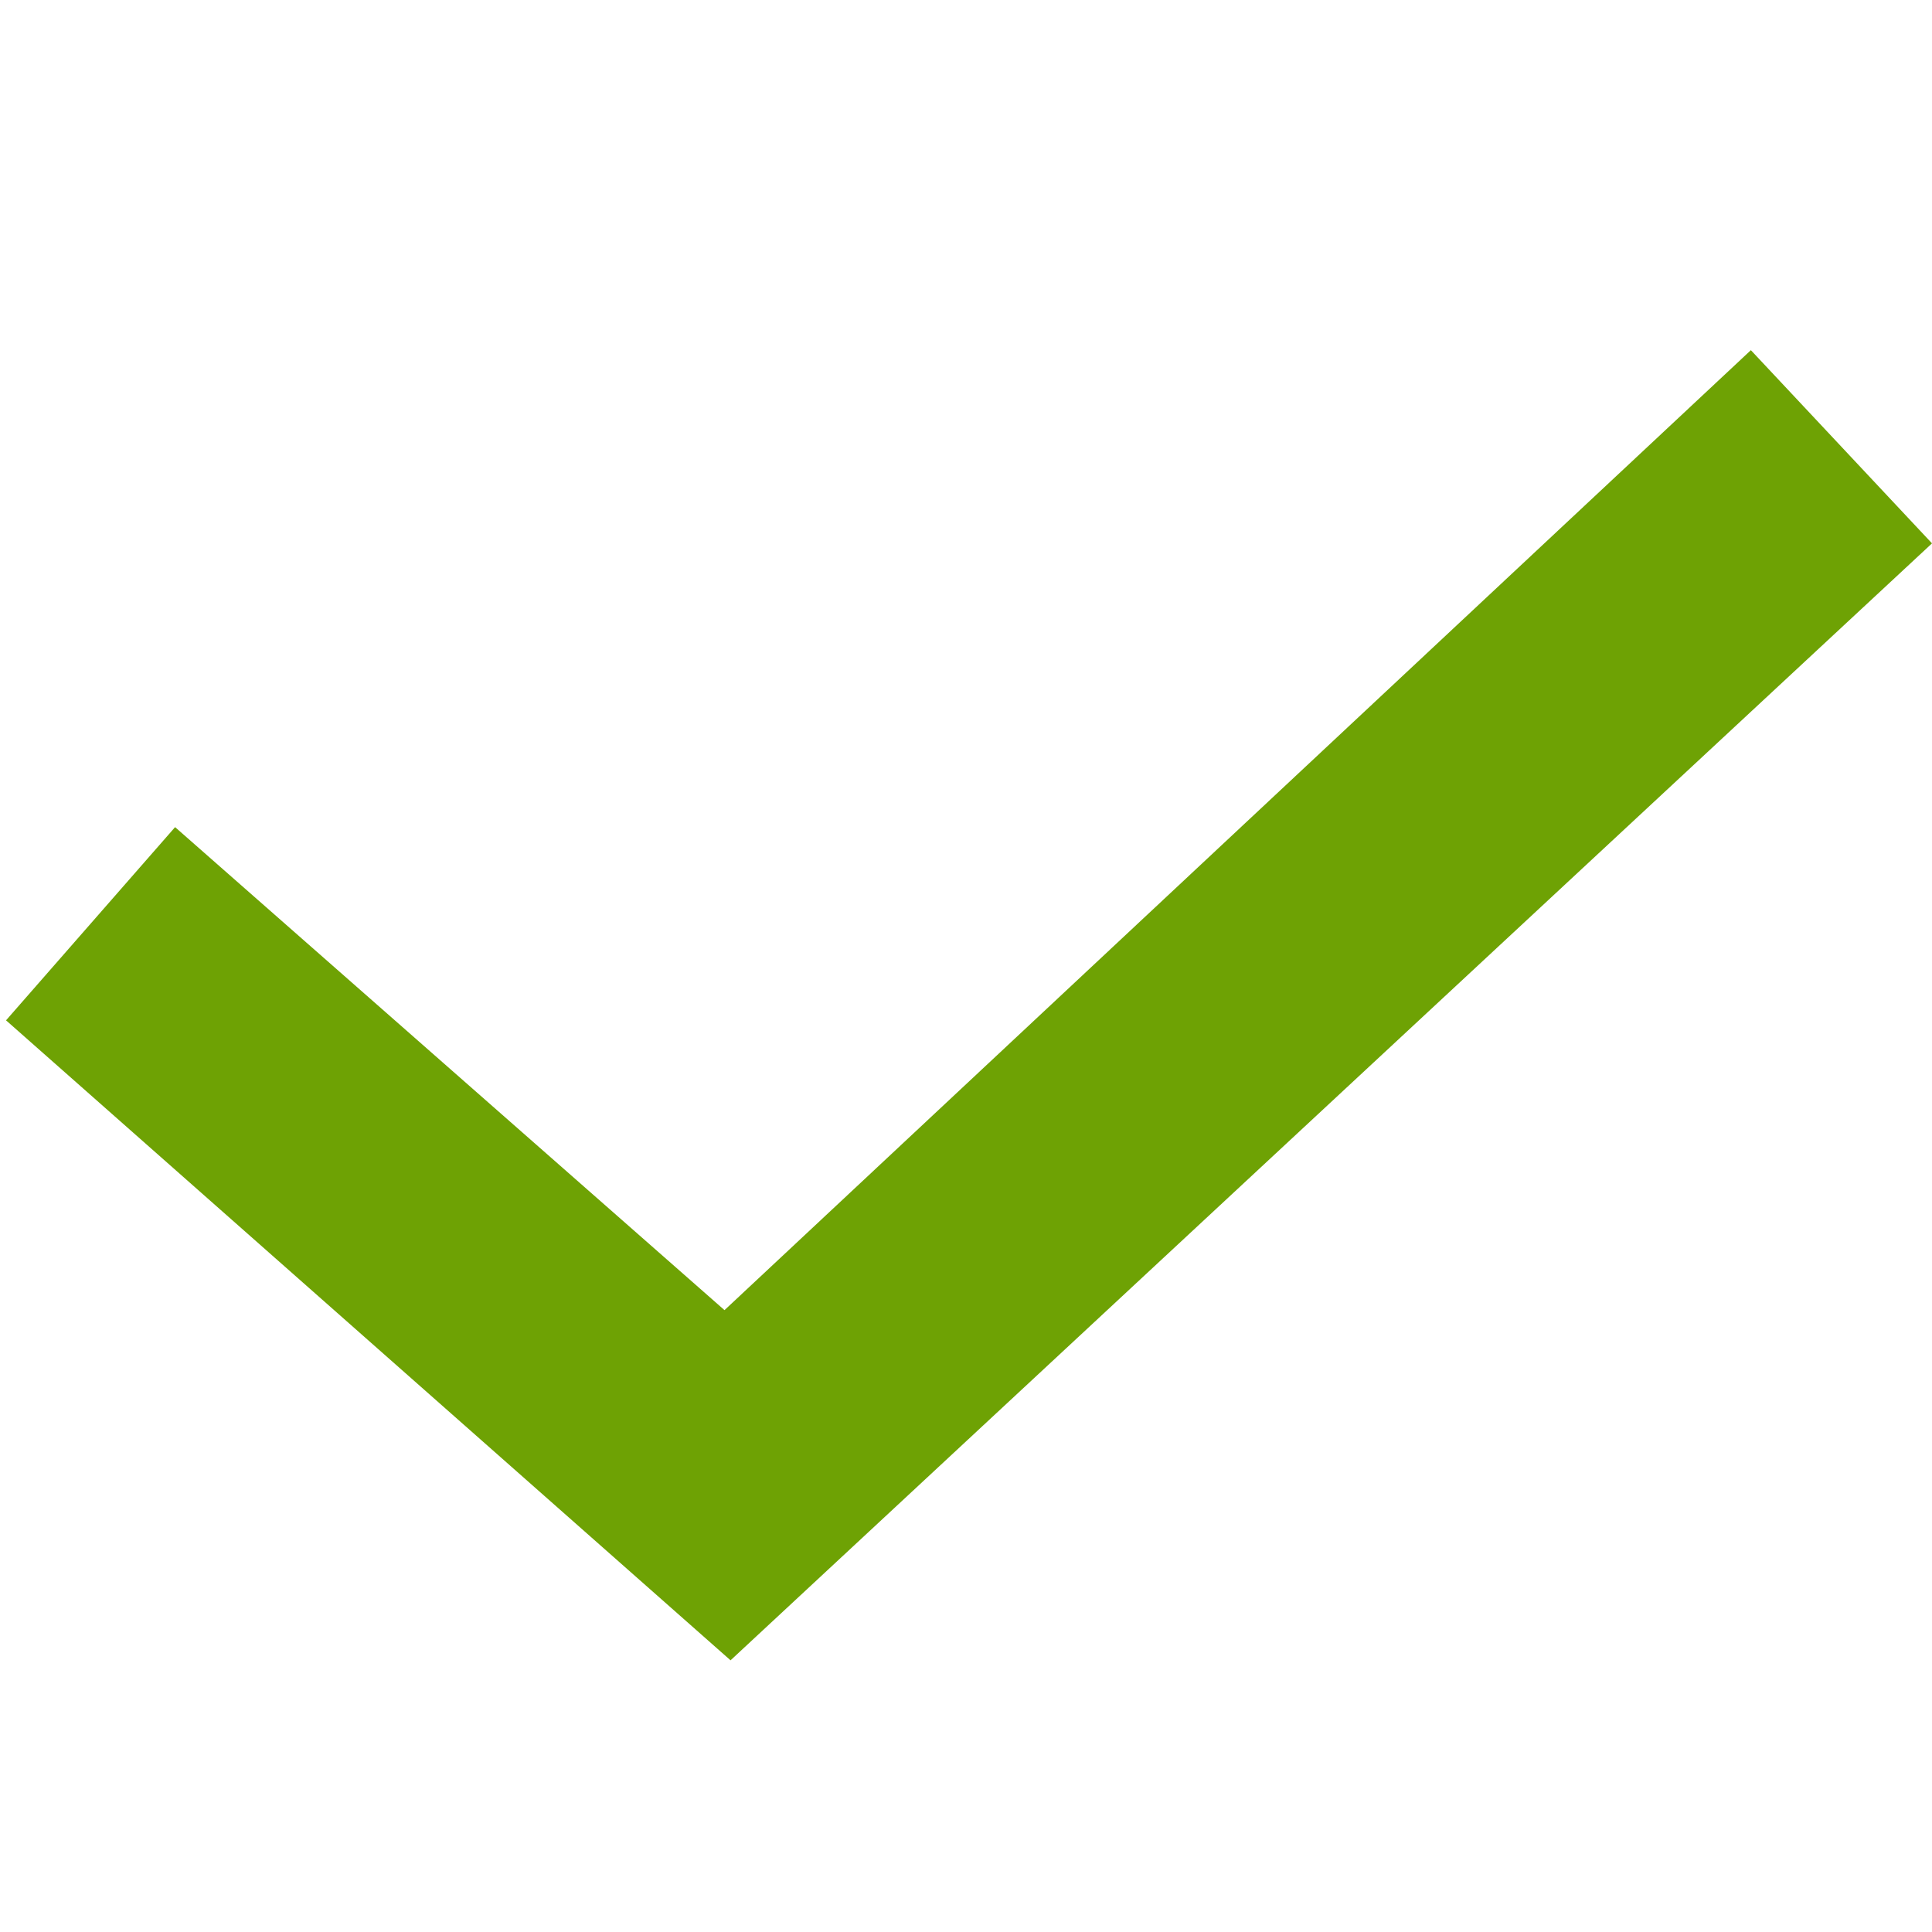 <?xml version="1.0" encoding="utf-8"?>
<!-- Generator: Adobe Illustrator 25.4.1, SVG Export Plug-In . SVG Version: 6.00 Build 0)  -->
<svg version="1.1" id="Layer_1" xmlns="http://www.w3.org/2000/svg" xmlns:xlink="http://www.w3.org/1999/xlink" x="0px" y="0px"
	 width="32px" height="32px" viewBox="0 0 32 32" style="enable-background:new 0 0 32 32;" xml:space="preserve">
<style type="text/css">
	.st0{fill:#6EA204;}
</style>
<g id="XMLID_7004_">
	<polygon class="st0" points="12.1,27.5 0.1,16.9 2.9,13.7 12,21.7 29,5.8 32,9 	"/>
</g>
</svg>
